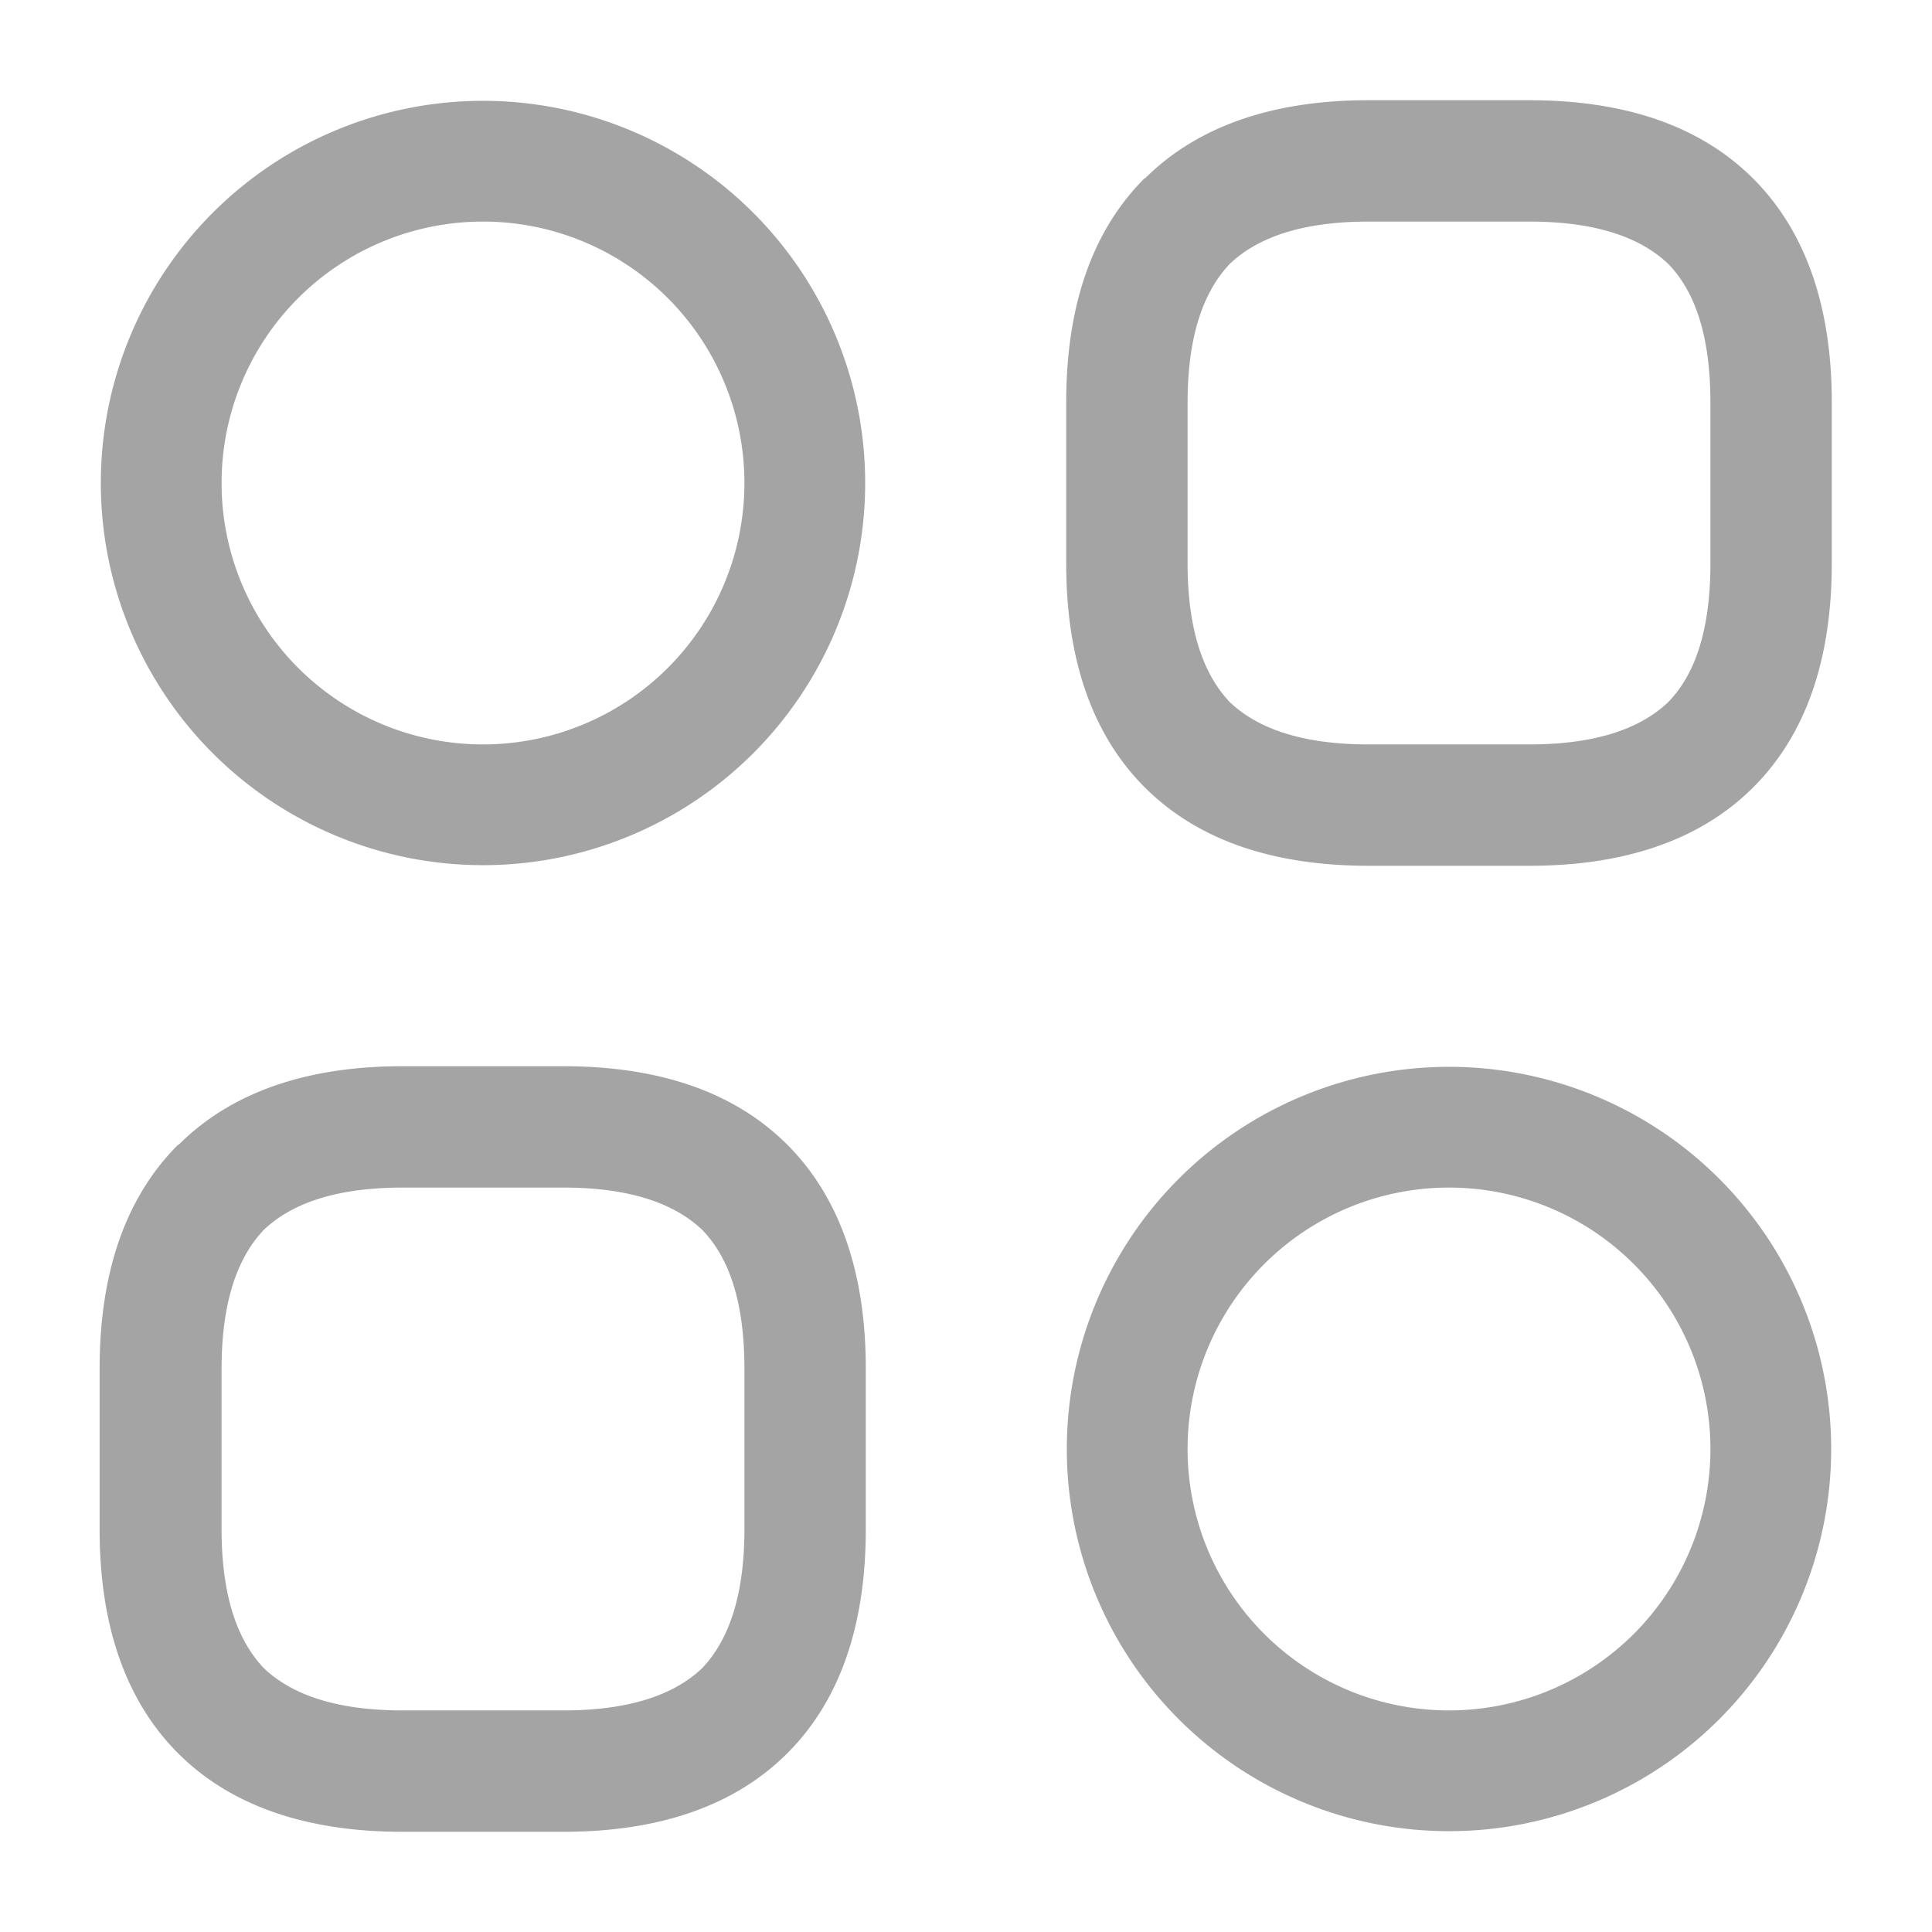 <svg xmlns="http://www.w3.org/2000/svg" width="32" height="32" fill="none"><path fill="#A4A4A4" fill-rule="evenodd" d="M18.96 2.96c.92-.92 2.22-1.3 3.7-1.3h2.67c1.5 0 2.79.38 3.71 1.3.92.92 1.3 2.22 1.3 3.7v2.67c0 1.5-.38 2.79-1.3 3.71-.92.92-2.22 1.3-3.7 1.3h-2.67c-1.5 0-2.79-.38-3.71-1.3-.92-.92-1.3-2.22-1.3-3.7V6.66c0-1.5.38-2.79 1.3-3.71Zm1.41 1.41c-.4.42-.7 1.12-.7 2.3v2.66c0 1.18.3 1.88.7 2.3.42.4 1.12.7 2.3.7h2.66c1.18 0 1.88-.3 2.3-.7.41-.42.7-1.12.7-2.3V6.67c0-1.18-.29-1.88-.7-2.3-.42-.4-1.12-.7-2.3-.7h-2.66c-1.18 0-1.88.3-2.3.7ZM2.96 18.96c.92-.92 2.22-1.3 3.7-1.3h2.67c1.5 0 2.79.38 3.71 1.3.92.92 1.3 2.22 1.3 3.7v2.67c0 1.5-.38 2.79-1.3 3.71-.92.92-2.22 1.3-3.7 1.3H6.66c-1.49 0-2.79-.38-3.71-1.3-.92-.92-1.3-2.22-1.3-3.7v-2.67c0-1.5.38-2.79 1.3-3.71Zm1.41 1.41c-.4.42-.7 1.12-.7 2.3v2.66c0 1.18.3 1.88.7 2.3.42.4 1.12.7 2.3.7h2.66c1.18 0 1.88-.3 2.3-.7.4-.42.7-1.12.7-2.3v-2.66c0-1.18-.29-1.88-.7-2.3-.42-.4-1.12-.7-2.3-.7H6.67c-1.18 0-1.88.3-2.3.7ZM8 3.67a4.33 4.33 0 1 0 0 8.66 4.33 4.33 0 0 0 0-8.66ZM1.67 8a6.33 6.33 0 1 1 12.66 0A6.33 6.33 0 0 1 1.67 8ZM24 19.67a4.33 4.33 0 1 0 0 8.66 4.33 4.33 0 0 0 0-8.66ZM17.67 24a6.33 6.33 0 1 1 12.66 0 6.33 6.33 0 0 1-12.66 0Z" clip-rule="evenodd"/></svg>